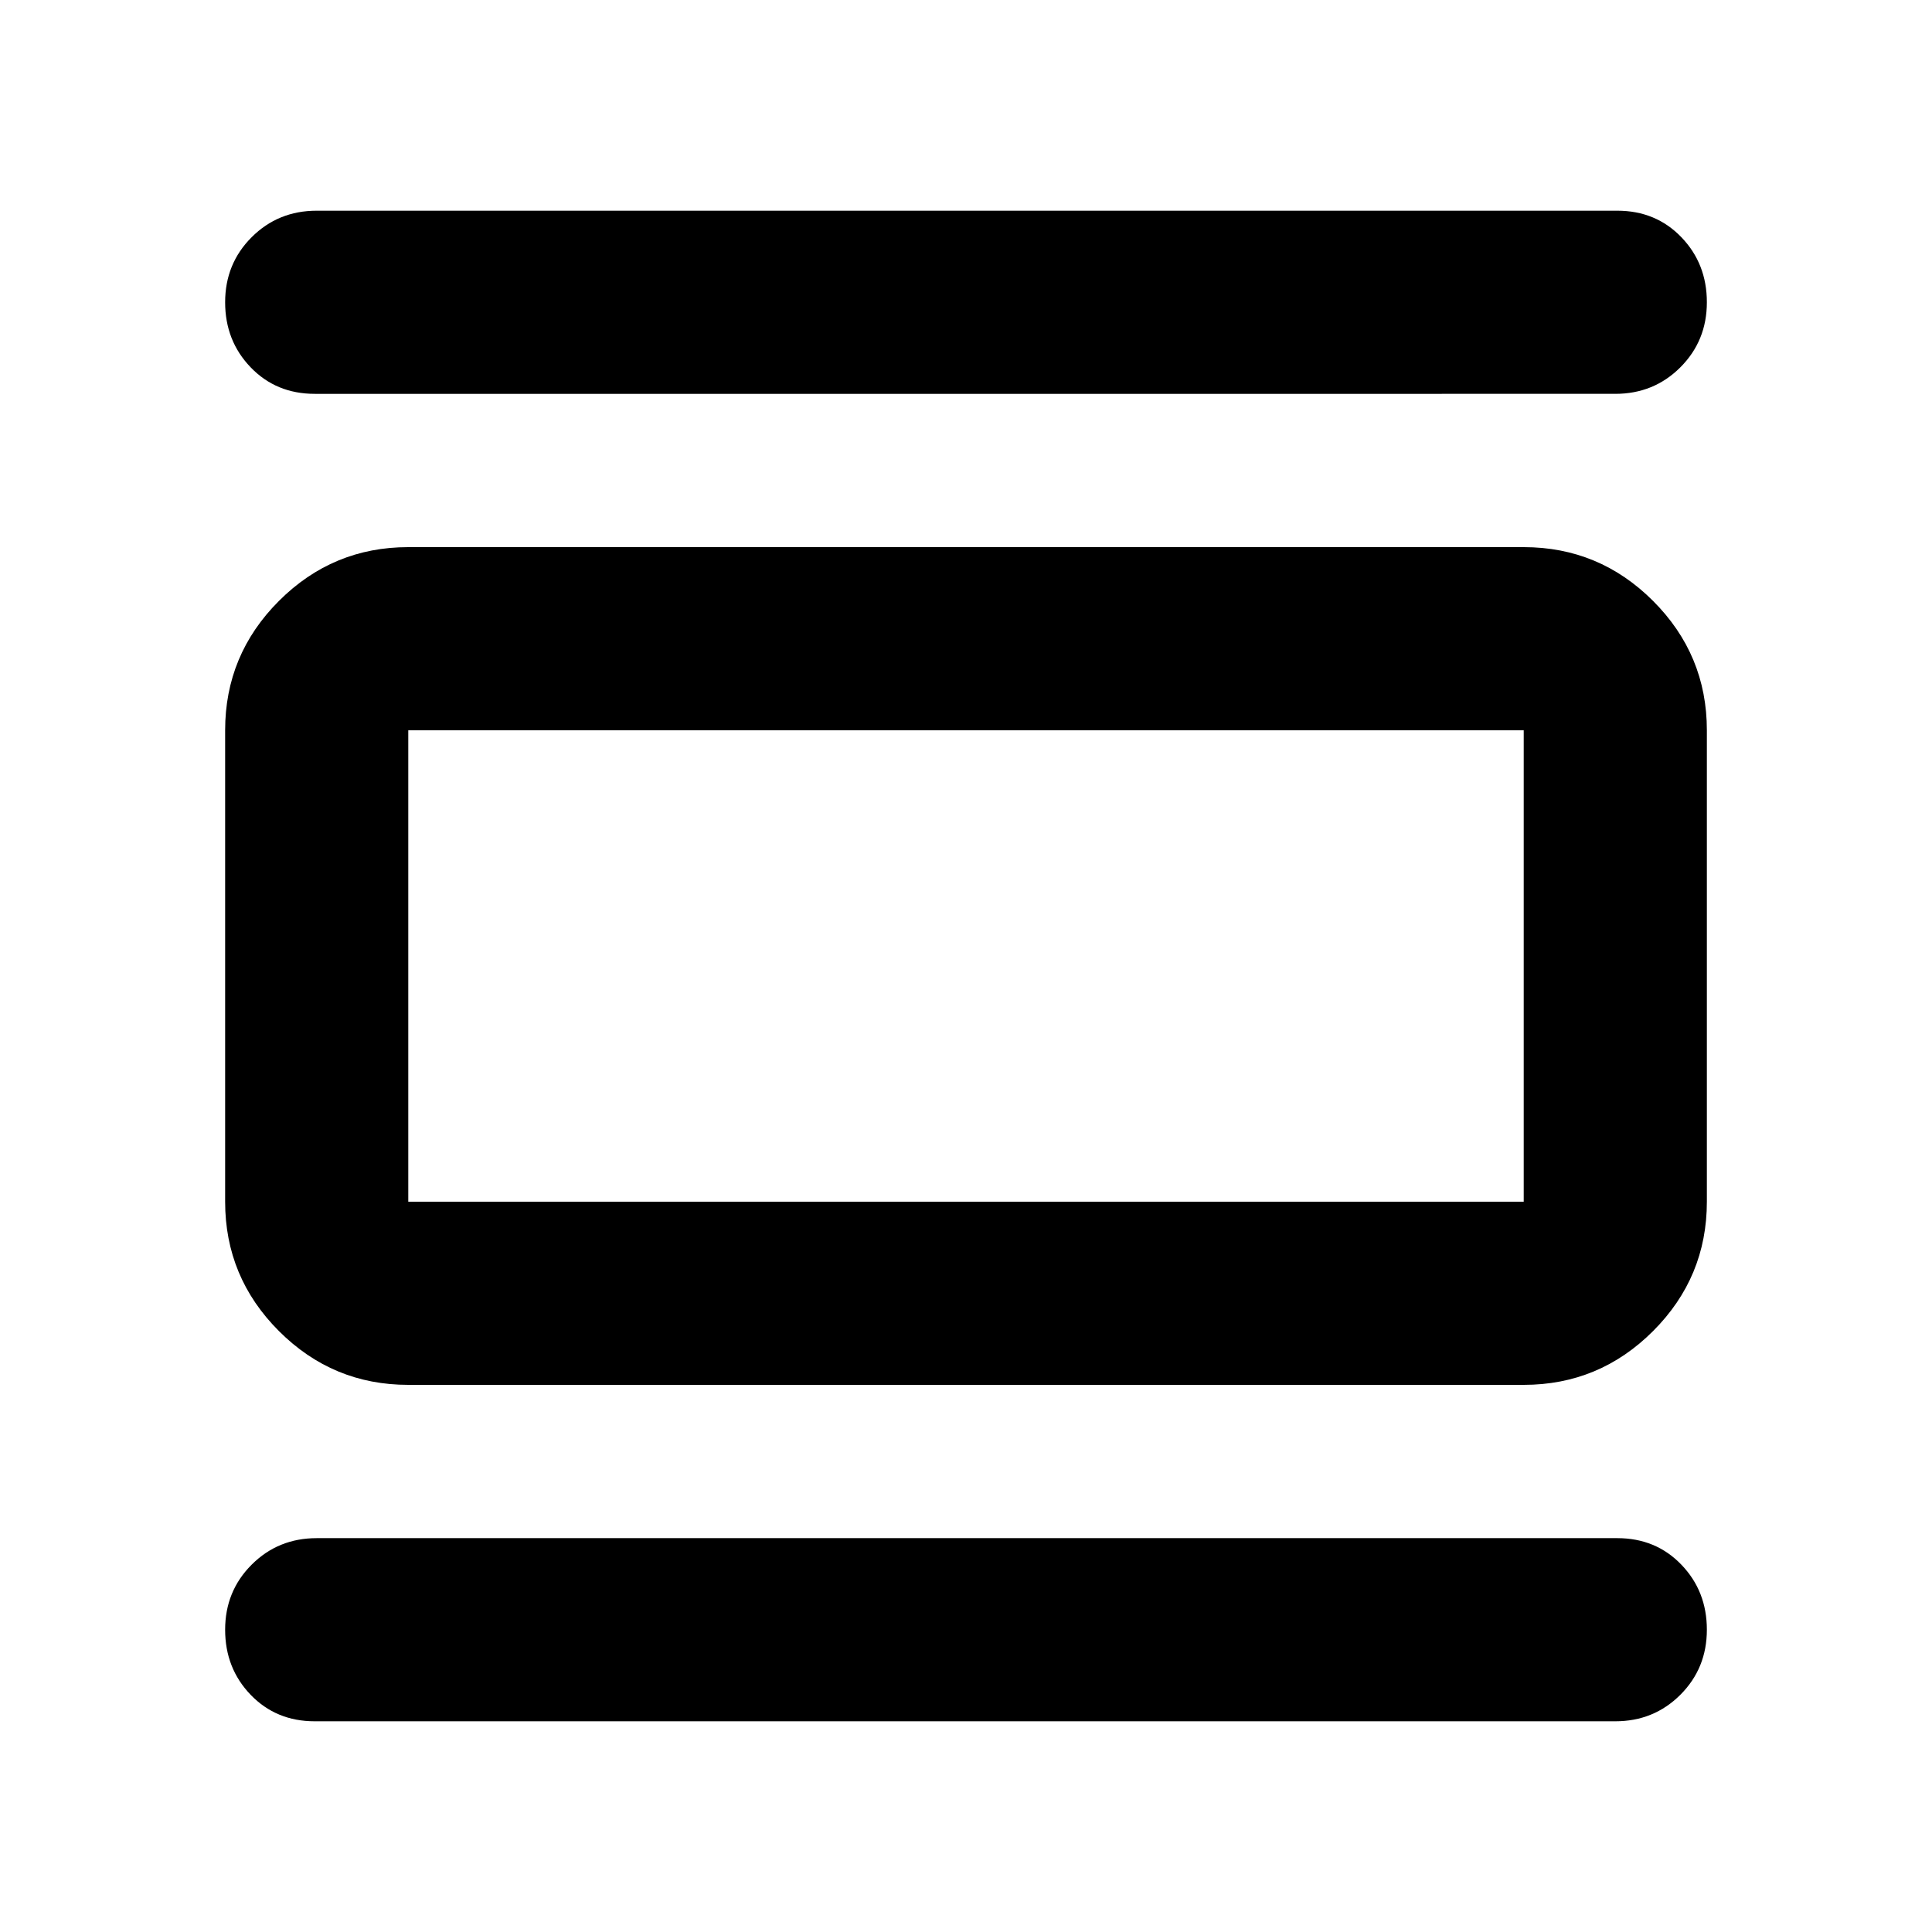 <svg xmlns="http://www.w3.org/2000/svg" height="24" viewBox="0 -960 960 960" width="24"><path d="M202.87-271.87q-37.54 0-64.27-26.73-26.73-26.73-26.73-64.27v-234.26q0-37.54 26.73-64.27 26.73-26.73 64.27-26.73h554.26q37.54 0 64.27 26.73 26.73 26.73 26.73 64.27v234.26q0 37.54-26.73 64.27-26.73 26.73-64.27 26.73H202.87Zm0-91h554.26v-234.26H202.87v234.26Zm-46.5-401.43q-19.15 0-31.83-13.18-12.67-13.17-12.67-32.32 0-19.16 13.17-32.33 13.18-13.17 32.33-13.17h646.26q19.15 0 31.83 13.17 12.67 13.17 12.67 32.33 0 19.15-13.17 32.32-13.18 13.18-32.33 13.18H156.37Zm0 659.6q-19.15 0-31.83-13.17-12.67-13.17-12.67-32.33 0-19.15 13.17-32.32 13.18-13.18 32.33-13.18h646.26q19.15 0 31.83 13.18 12.67 13.17 12.67 32.32 0 19.16-13.17 32.33-13.18 13.17-32.33 13.17H156.37Zm46.5-492.43v234.26-234.26Z"/></svg>